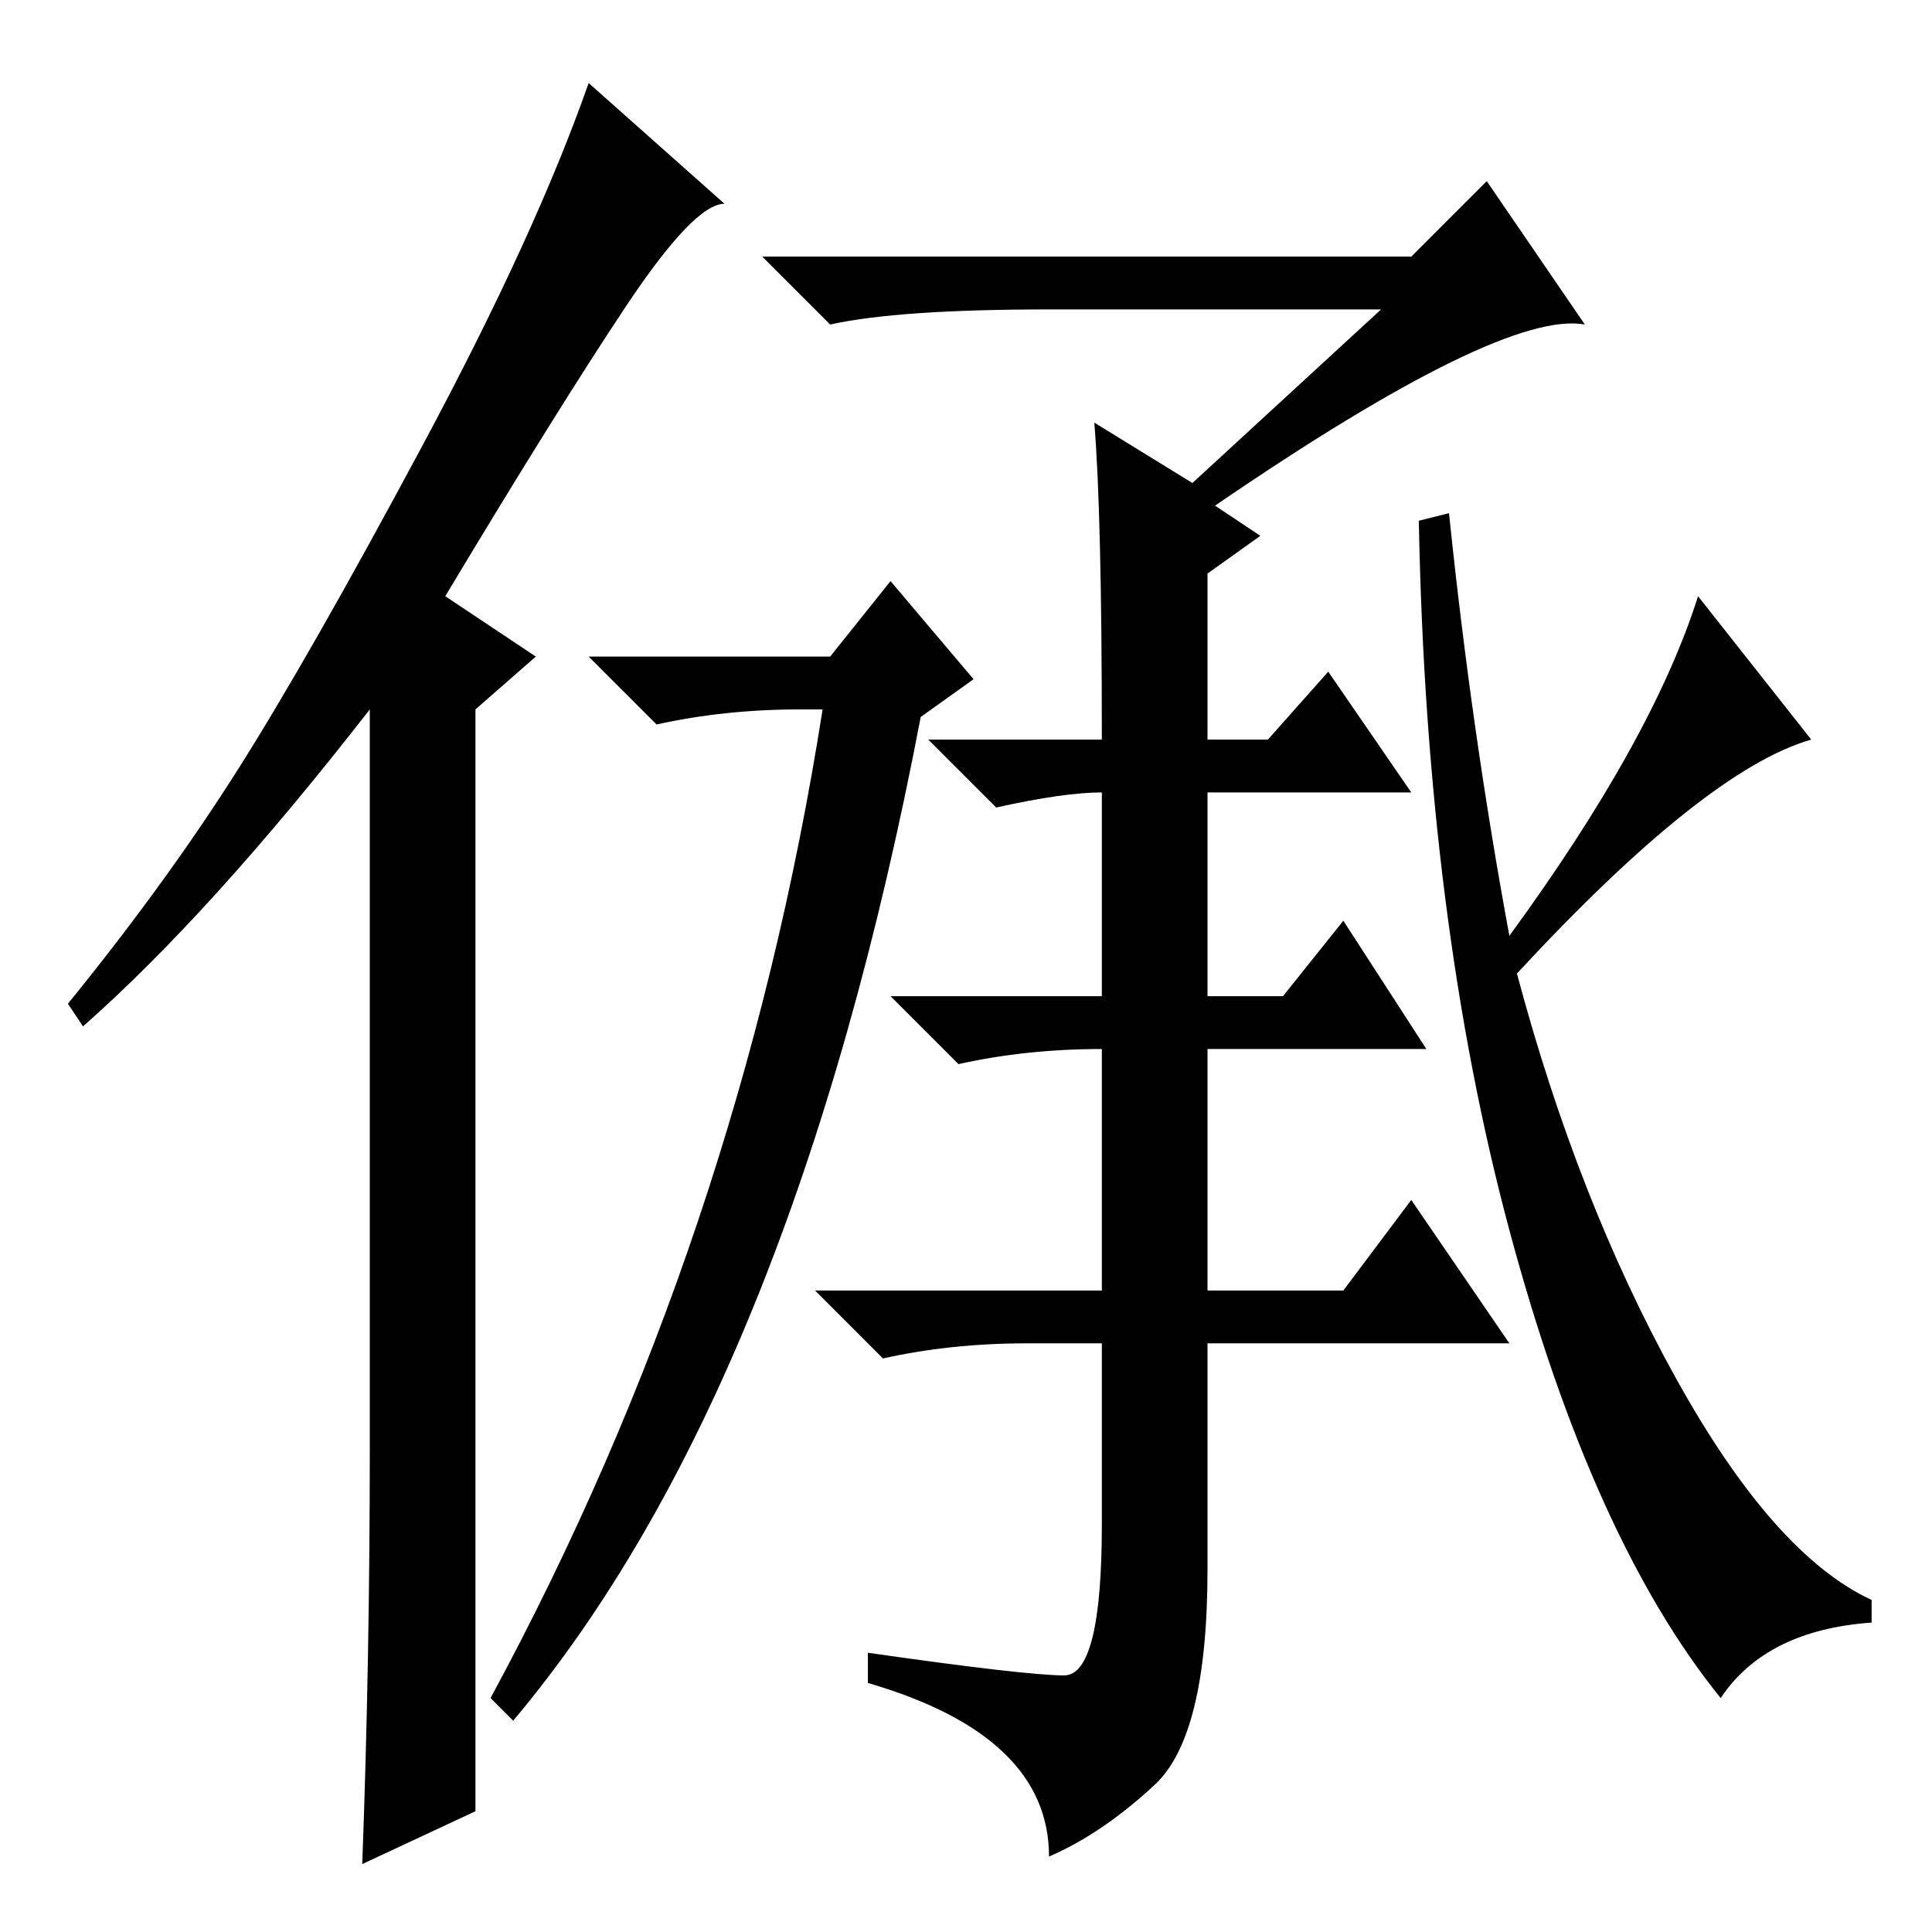 <?xml version="1.0" standalone="no"?>
<!DOCTYPE svg PUBLIC "-//W3C//DTD SVG 1.1//EN" "http://www.w3.org/Graphics/SVG/1.1/DTD/svg11.dtd" >
<svg xmlns="http://www.w3.org/2000/svg" xmlns:xlink="http://www.w3.org/1999/xlink" version="1.1" viewBox="0 -36 256 256">
  <g transform="matrix(1 0 0 -1 0 220)">
   <path fill="currentColor"
d="M49 64v98q-21 -27 -38 -42l-2 3q13 16 22.5 31t24.5 43t22 48l18 -16q-4 0 -13 -13.5t-24 -38.5l12 -8l-8 -7v-146l-15 -7q1 27 1 55zM68 28l-3 3q33 61 44 131h-3q-10 0 -19 -2l-9 9h32l8 10l11 -13l-7 -5q-17 -89 -54 -133zM192 188q3 -29 8 -56q19 26 25 45l15 -19
q-14 -4 -39 -31q8 -30 21 -53.5t26 -29.5v-3q-14 -1 -20 -10q-17 21 -28 62t-12 94zM145 200l13 -8l25 23h-44q-20 0 -29 -2l-9 9h86l10 10l13 -19q-11 2 -49 -24l6 -4l-7 -5v-22h8l8 9l11 -16h-27v-27h10l8 10l11 -17h-29v-32h18l9 12l13 -19h-40v-30q0 -22 -7 -28.5
t-14 -9.5q0 16 -24 23v4q21 -3 26 -3t5 20v24h-10q-10 0 -19 -2l-9 9h38v32q-10 0 -19 -2l-9 9h28v27q-5 0 -14 -2l-9 9h23q0 30 -1 42z" />
  </g>

</svg>
